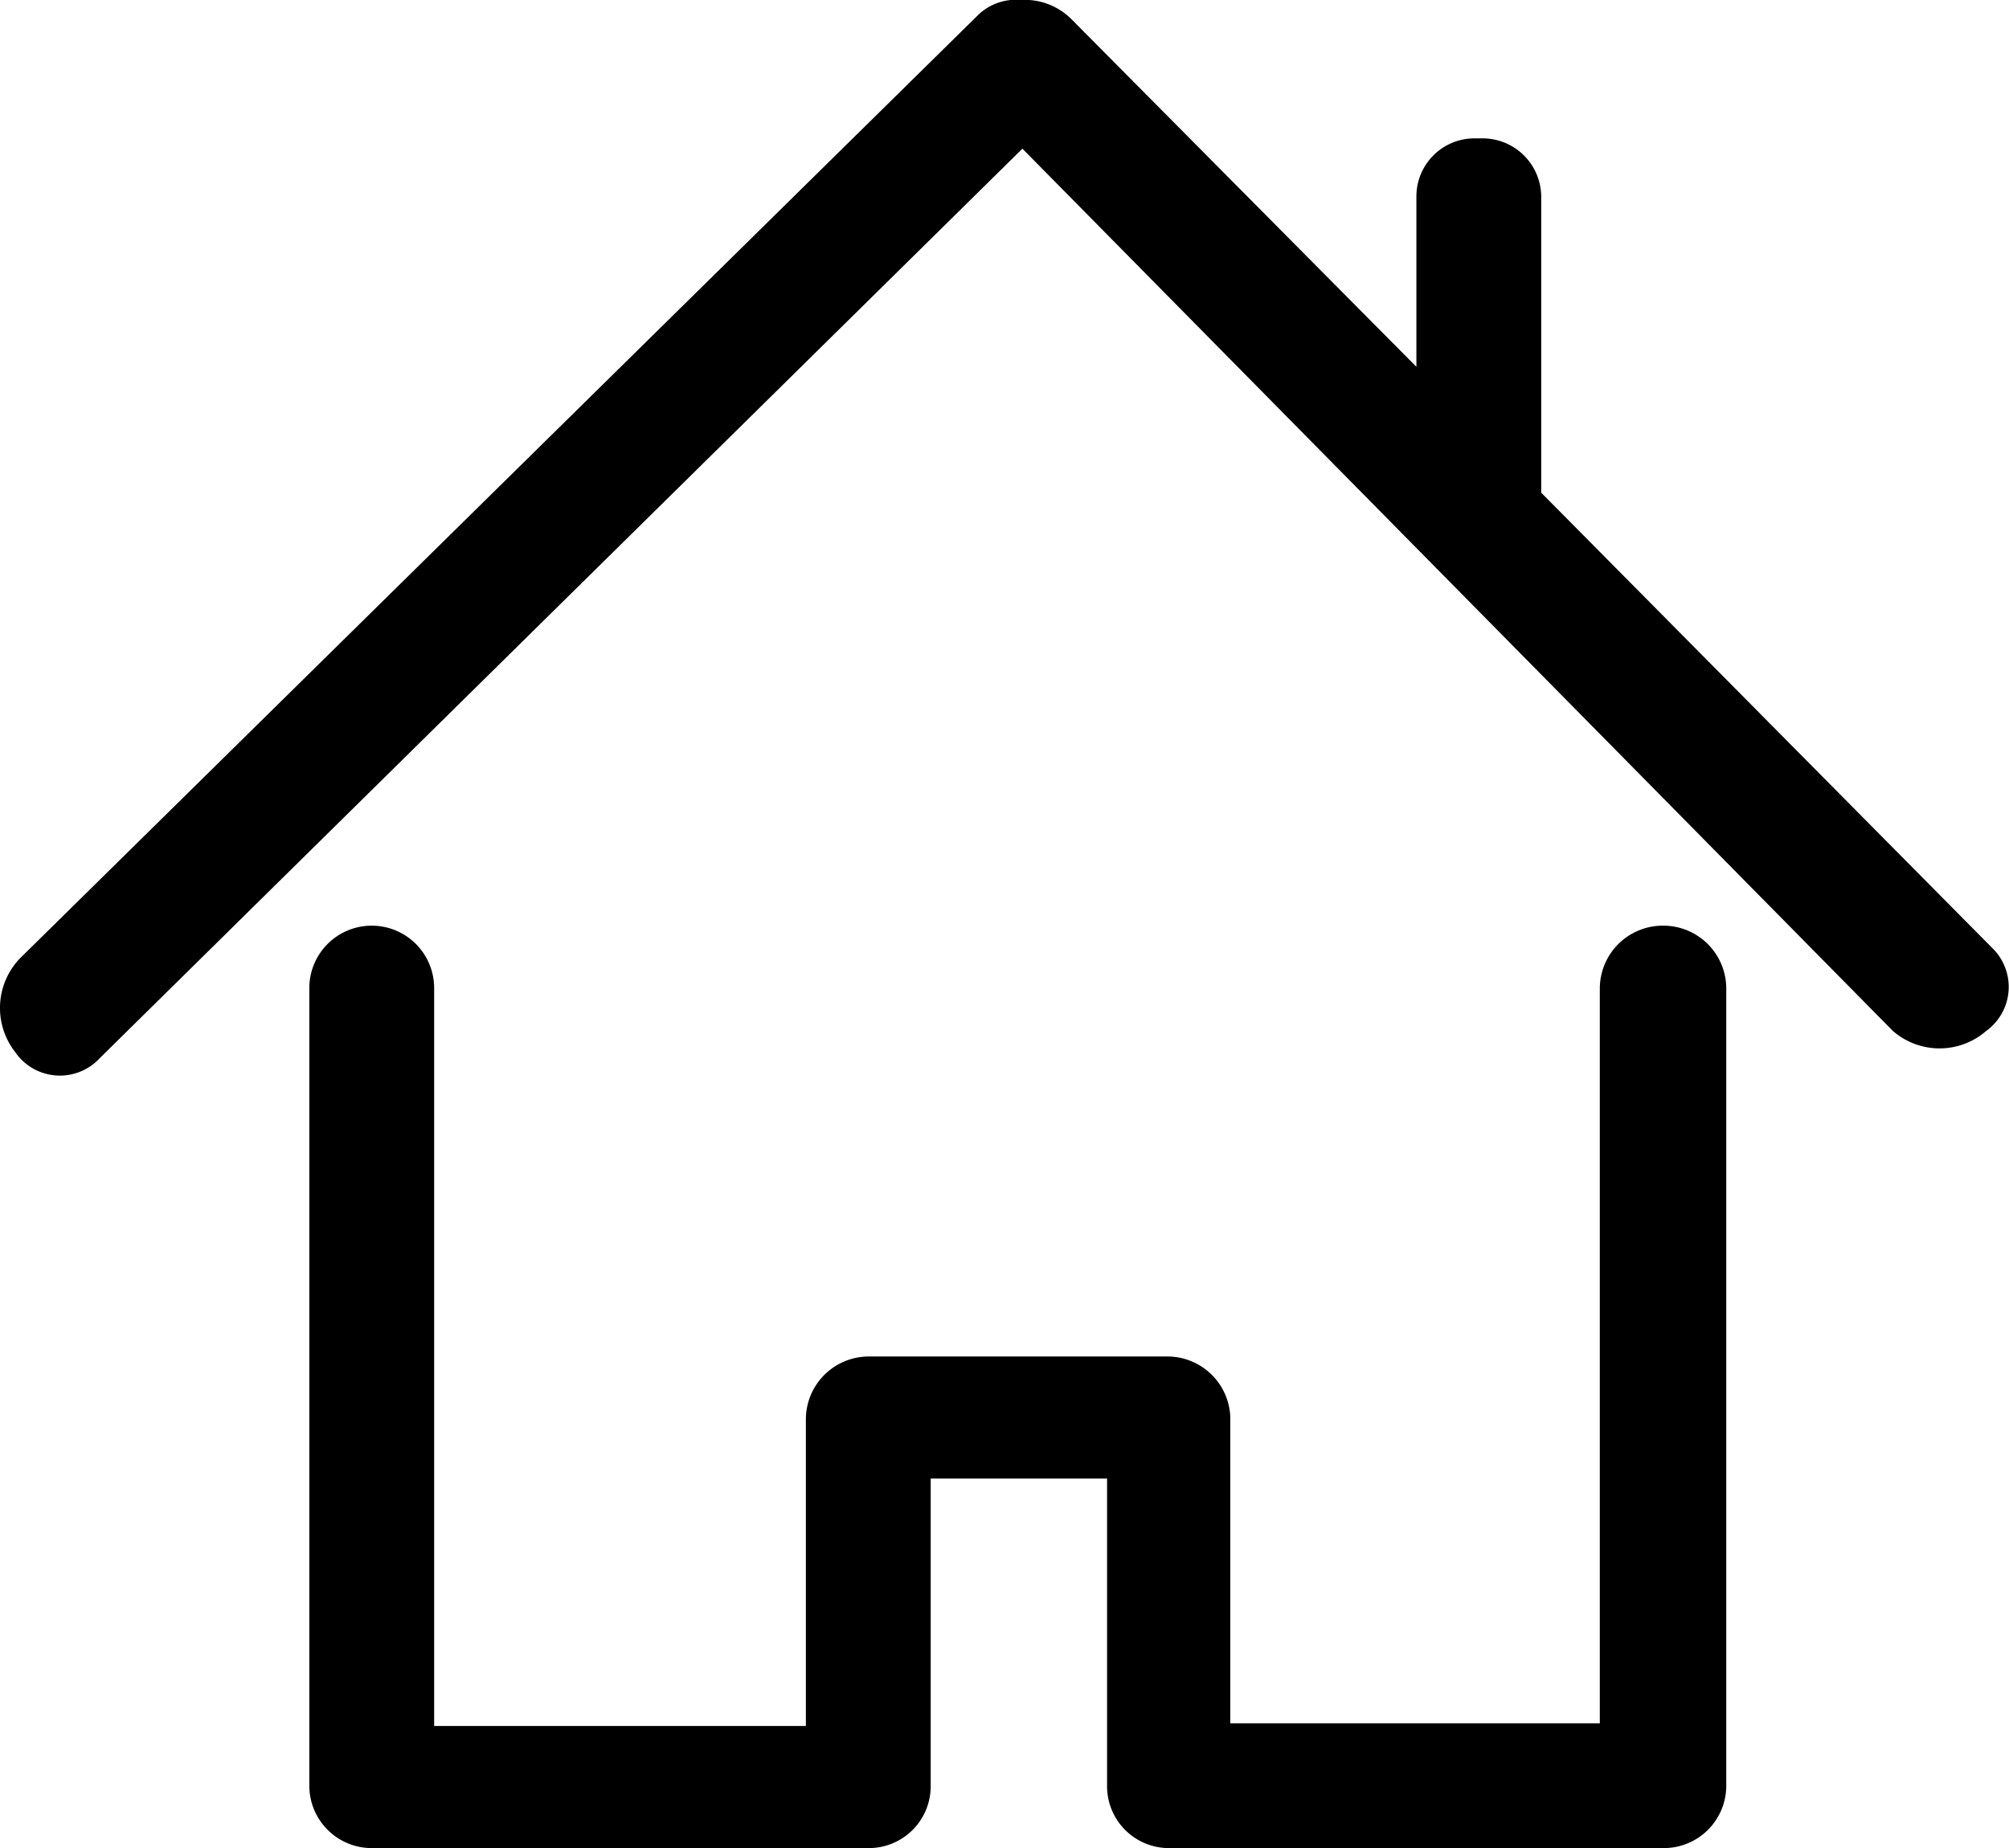 <svg xmlns="http://www.w3.org/2000/svg" viewBox="0 0 37.02 34.06"><title>홈</title><g id="Layer_2" data-name="Layer 2"><g id="_2.3_copy" data-name="2.3 copy"><g id="홈"><path d="M36.72,17.48,28.4,9.08V3.62a1.08,1.08,0,0,0-1.08-1.07h-.15A1.07,1.07,0,0,0,26.1,3.62V6.76L19.74.35A1.21,1.21,0,0,0,18.81,0,1,1,0,0,0,18,.3L.37,17.66a1.32,1.32,0,0,0-.09,1.73,1,1,0,0,0,1.56.11l17-16.76L34.88,19A1.31,1.31,0,0,0,36.6,19,1,1,0,0,0,36.72,17.48Z"/><path d="M30.63,17.06a1.16,1.16,0,0,0-1.15,1.15V31.76H22.67V26.1A1.16,1.16,0,0,0,21.52,25H16a1.16,1.16,0,0,0-1.15,1.15v5.66H8V18.21a1.15,1.15,0,0,0-2.3,0v14.7a1.15,1.15,0,0,0,1.15,1.15H16a1.14,1.14,0,0,0,1.15-1.15V27.25h3.25v5.66a1.14,1.14,0,0,0,1.15,1.15h9.11a1.15,1.15,0,0,0,1.15-1.15V18.21A1.16,1.16,0,0,0,30.63,17.06Z"/></g></g></g></svg>